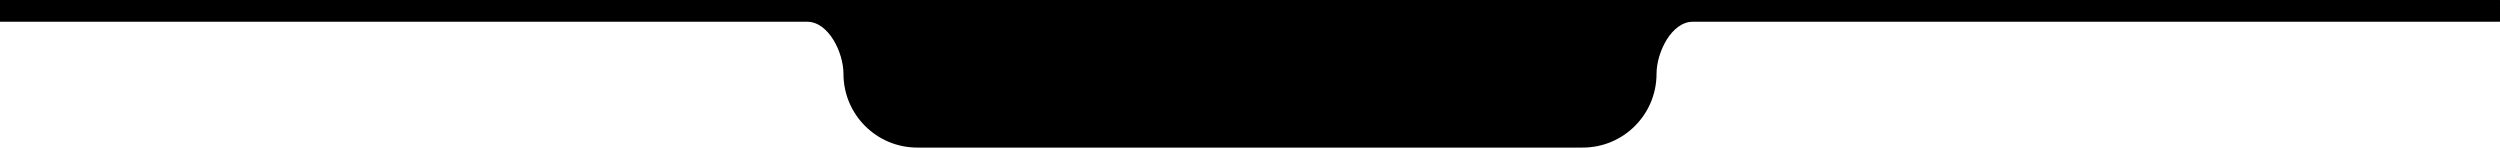 <svg width="1728" height="102" viewBox="0 0 1728 102" fill="none" xmlns="http://www.w3.org/2000/svg">
<path fill-rule="evenodd" clip-rule="evenodd" d="M-0.484 0C-4.635 0 -8 3.365 -8 7.516C-8 11.667 -4.635 15.032 -0.484 15.032H557.917C572.684 15.032 583 36.233 583 51V51C583 79.166 605.833 102 634 102H1094C1122.17 102 1145 79.166 1145 51V51C1145 36.233 1155.32 15.032 1170.08 15.032H1727.48C1731.64 15.032 1735 11.667 1735 7.516C1735 3.365 1731.64 0 1727.48 0H1094H634H-0.484Z" fill="black"/>
</svg>
